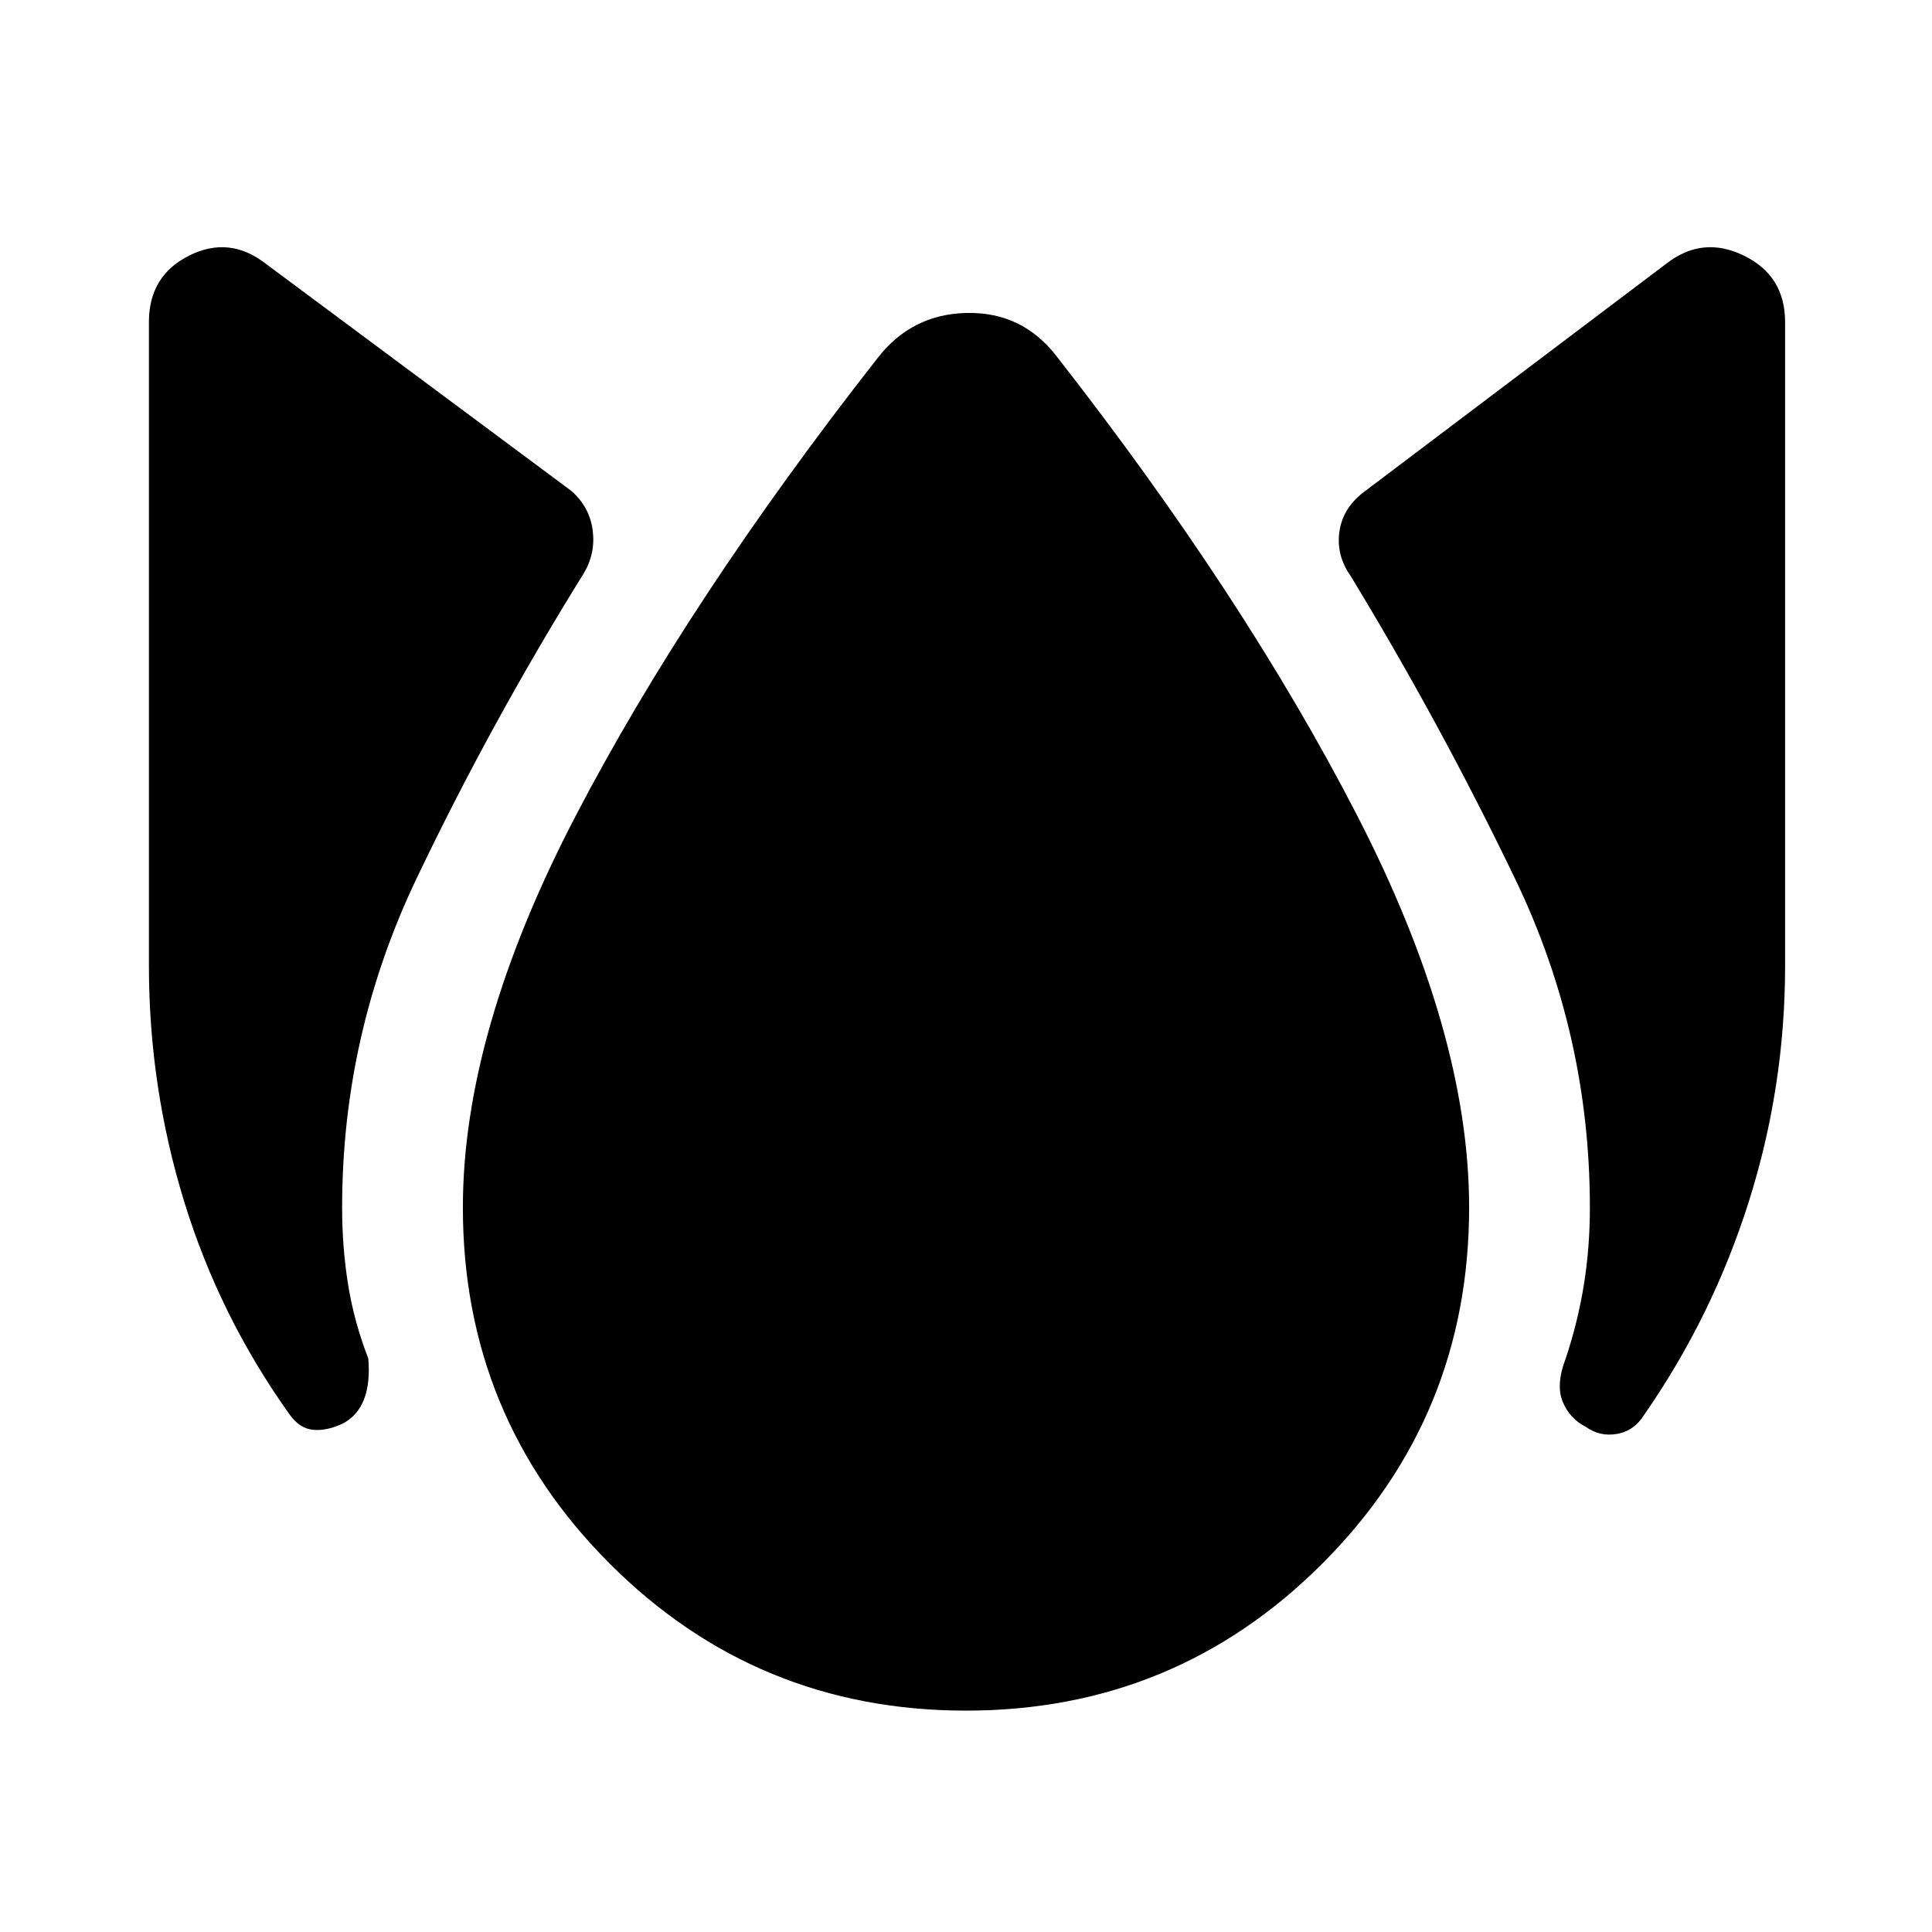 <svg xmlns="http://www.w3.org/2000/svg" height="48" viewBox="0 -960 960 960" width="48"><path d="M171-253q-8 4-15 3.5t-12-7.5q-35-49-52.5-106T74-480v-320q0-23 20-33t38 4l152 113q9 8 10.5 19.5T290-675q-46 74-83 151.5T170-360q0 20 3 38.5t10 36.5q1 12-2 20t-10 12Zm309 143q-104 0-177-73t-73-177q0-87 56-194.5T436-782q17-22 44.5-22.5T525-783q93 119 149 227.5T730-360q0 104-73 177t-177 73Zm308-141q-8-4-11.5-12.5T778-285q6-18 9-36.5t3-38.5q0-86-37-163t-82-151q-7-10-5.5-21.5T677-715l151-114q18-14 38.5-4t20.5 33v320q0 60-18 117t-52 106q-5 8-13.5 9.5T788-251Z"/></svg>